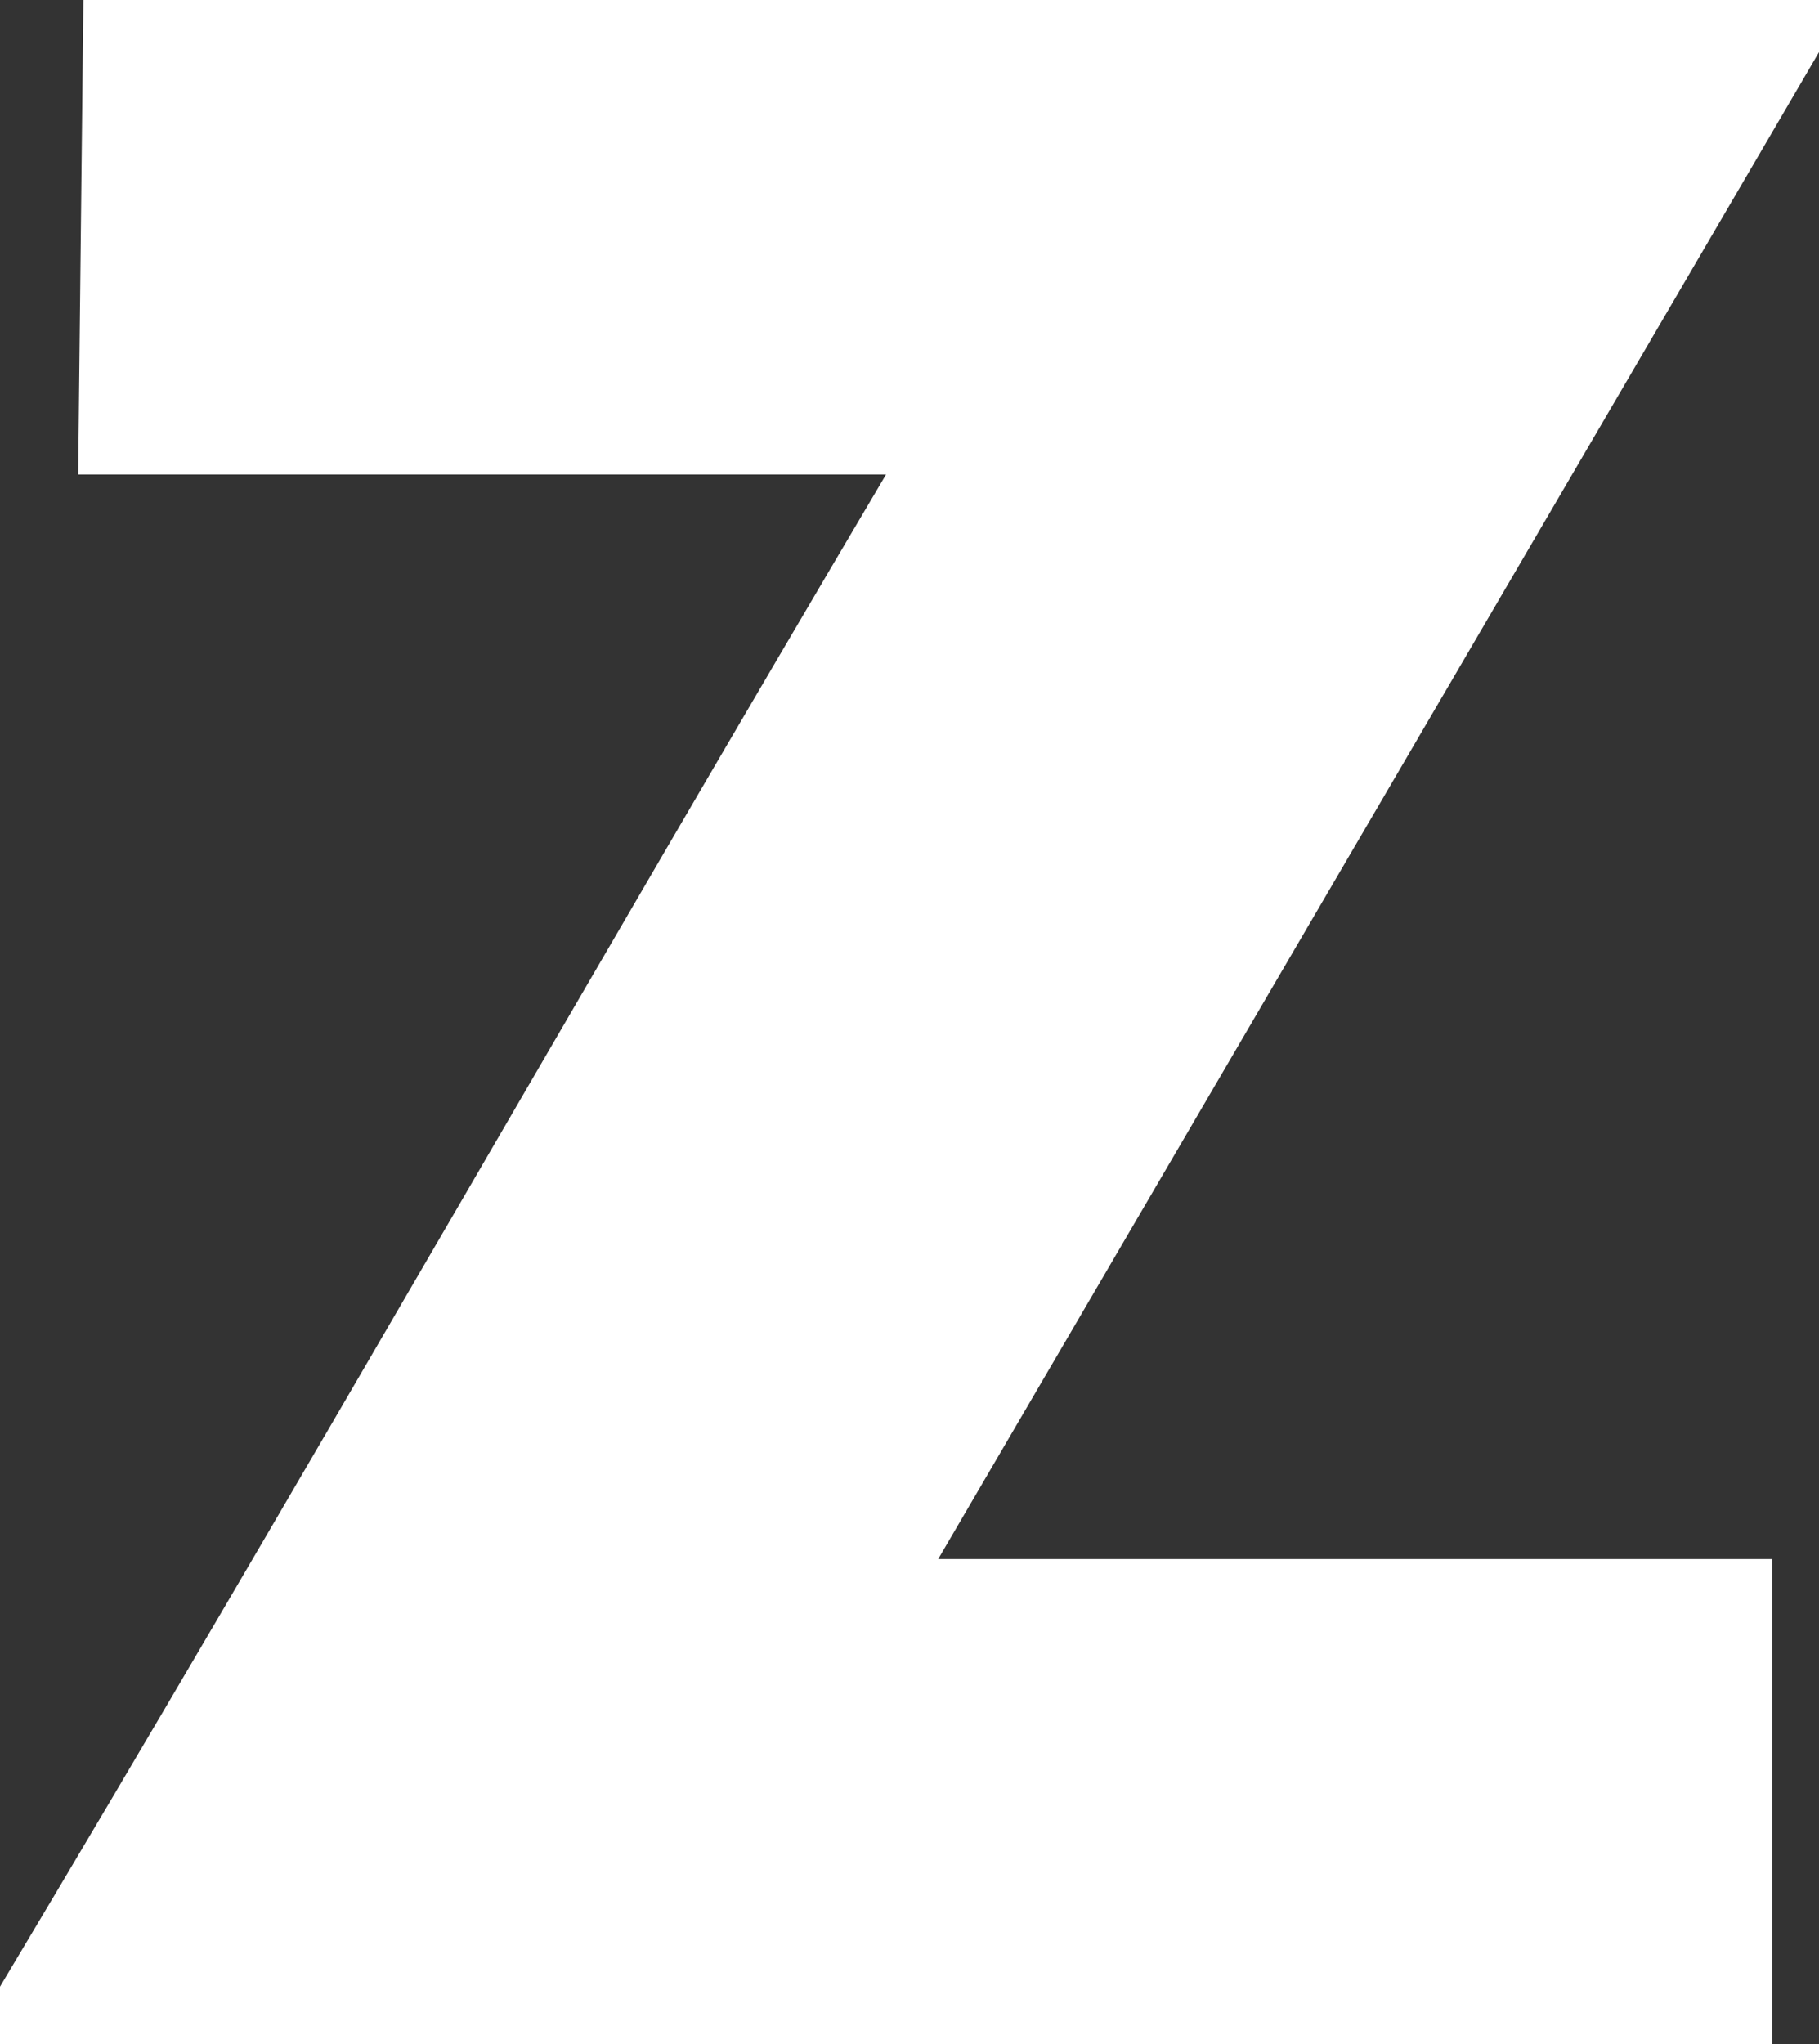 <svg viewBox="0 0 34.9 39.2" xmlns="http://www.w3.org/2000/svg"><rect x="0" y="0" width="34.9" height="39.2" fill="#333333" stroke="none"/><path d="M1.6 0h33.3v1L18 29.9h16v9.3H0v-1.1c5.8-9.7 11.2-19.2 17-29H1.5z" fill="#fff"/></svg>